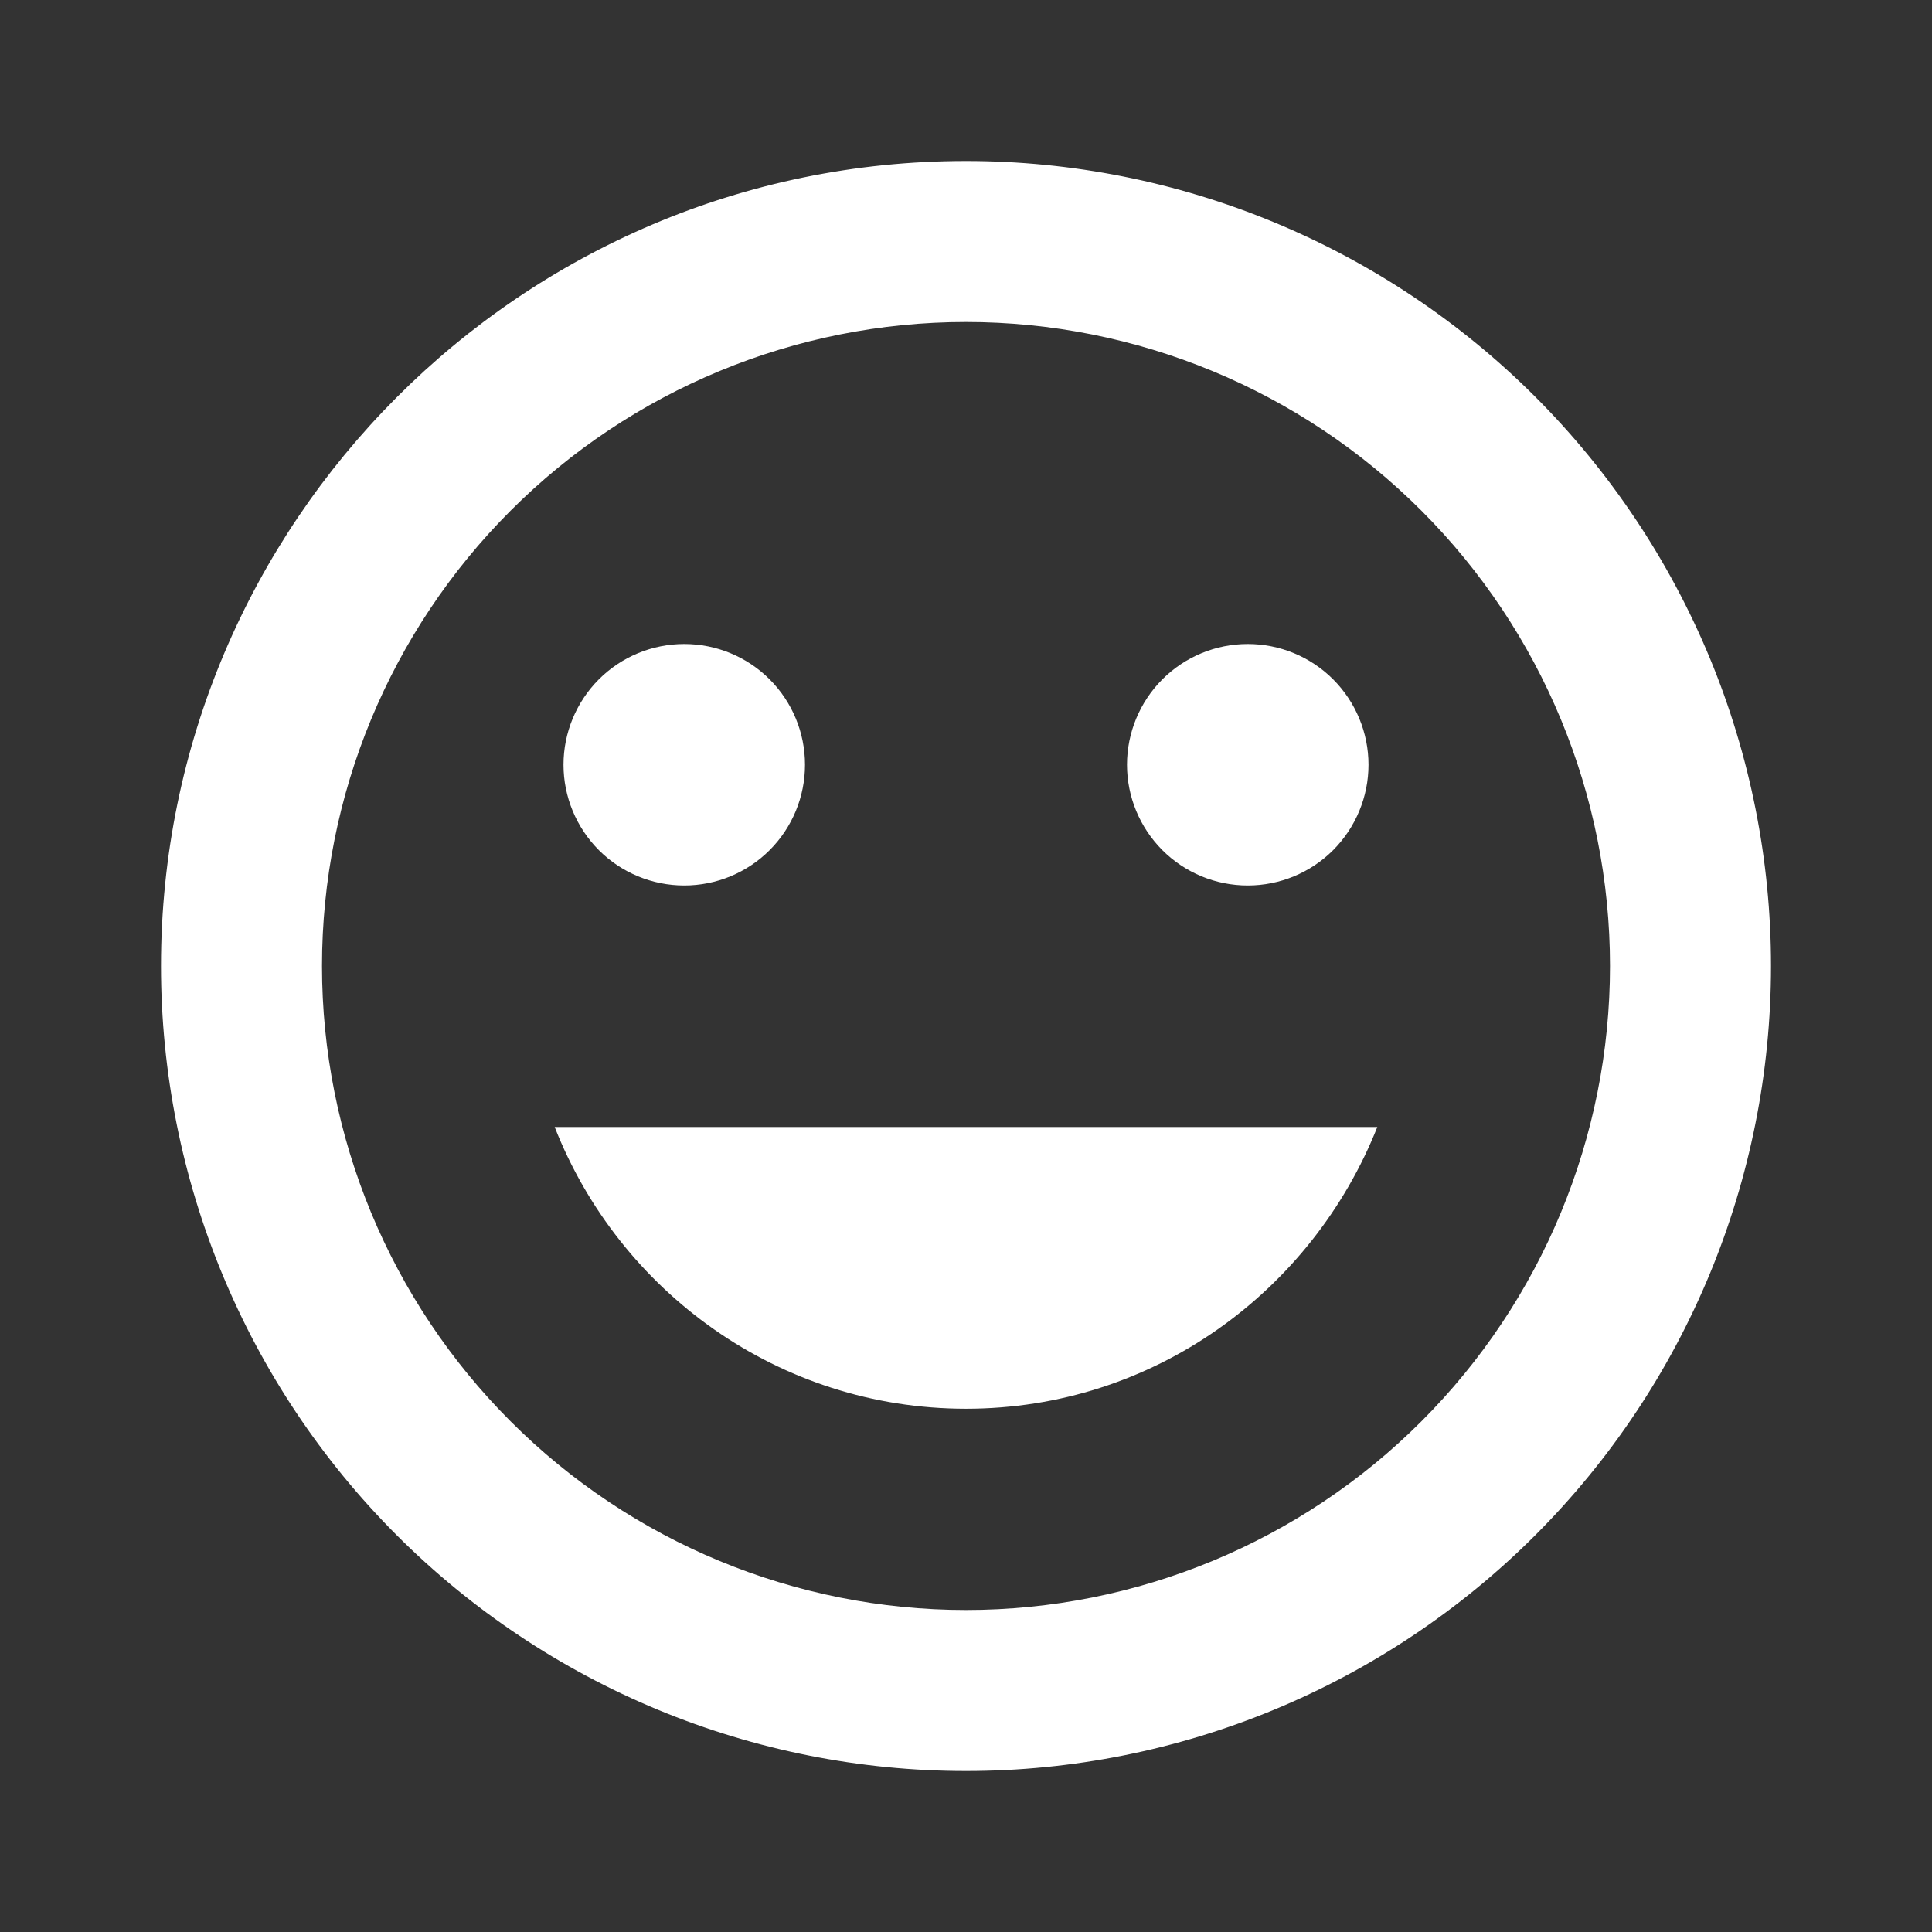 <svg width="30" height="30" viewBox="0 0 30 30" fill="none" xmlns="http://www.w3.org/2000/svg">
<rect x="0" y="0" width="30" height="30" fill="#333333" stroke="none"/>
<path d="M15 21.875C17.913 21.875 20.375 20.05 21.387 17.5H8.613C9.613 20.05 12.088 21.875 15 21.875ZM10.625 13.75C11.122 13.75 11.599 13.553 11.951 13.201C12.303 12.849 12.5 12.372 12.5 11.875C12.5 11.378 12.303 10.901 11.951 10.549C11.599 10.197 11.122 10 10.625 10C10.128 10 9.651 10.197 9.299 10.549C8.948 10.901 8.75 11.378 8.75 11.875C8.75 12.372 8.948 12.849 9.299 13.201C9.651 13.553 10.128 13.75 10.625 13.75ZM19.375 13.75C19.872 13.75 20.349 13.553 20.701 13.201C21.052 12.849 21.25 12.372 21.25 11.875C21.25 11.378 21.052 10.901 20.701 10.549C20.349 10.197 19.872 10 19.375 10C18.878 10 18.401 10.197 18.049 10.549C17.698 10.901 17.5 11.378 17.5 11.875C17.5 12.372 17.698 12.849 18.049 13.201C18.401 13.553 18.878 13.75 19.375 13.75ZM15 25C12.348 25 9.804 23.946 7.929 22.071C6.054 20.196 5 17.652 5 15C5 12.348 6.054 9.804 7.929 7.929C9.804 6.054 12.348 5 15 5C17.652 5 20.196 6.054 22.071 7.929C23.946 9.804 25 12.348 25 15C25 17.652 23.946 20.196 22.071 22.071C20.196 23.946 17.652 25 15 25ZM15 2.5C8.088 2.5 2.5 8.125 2.5 15C2.5 18.315 3.817 21.495 6.161 23.839C7.322 25 8.7 25.92 10.216 26.549C11.733 27.177 13.358 27.5 15 27.5C18.315 27.5 21.495 26.183 23.839 23.839C26.183 21.495 27.5 18.315 27.5 15C27.5 13.358 27.177 11.733 26.549 10.216C25.92 8.7 25 7.322 23.839 6.161C22.678 5 21.3 4.08 19.784 3.452C18.267 2.823 16.642 2.5 15 2.5Z" fill="white"/>
</svg>

